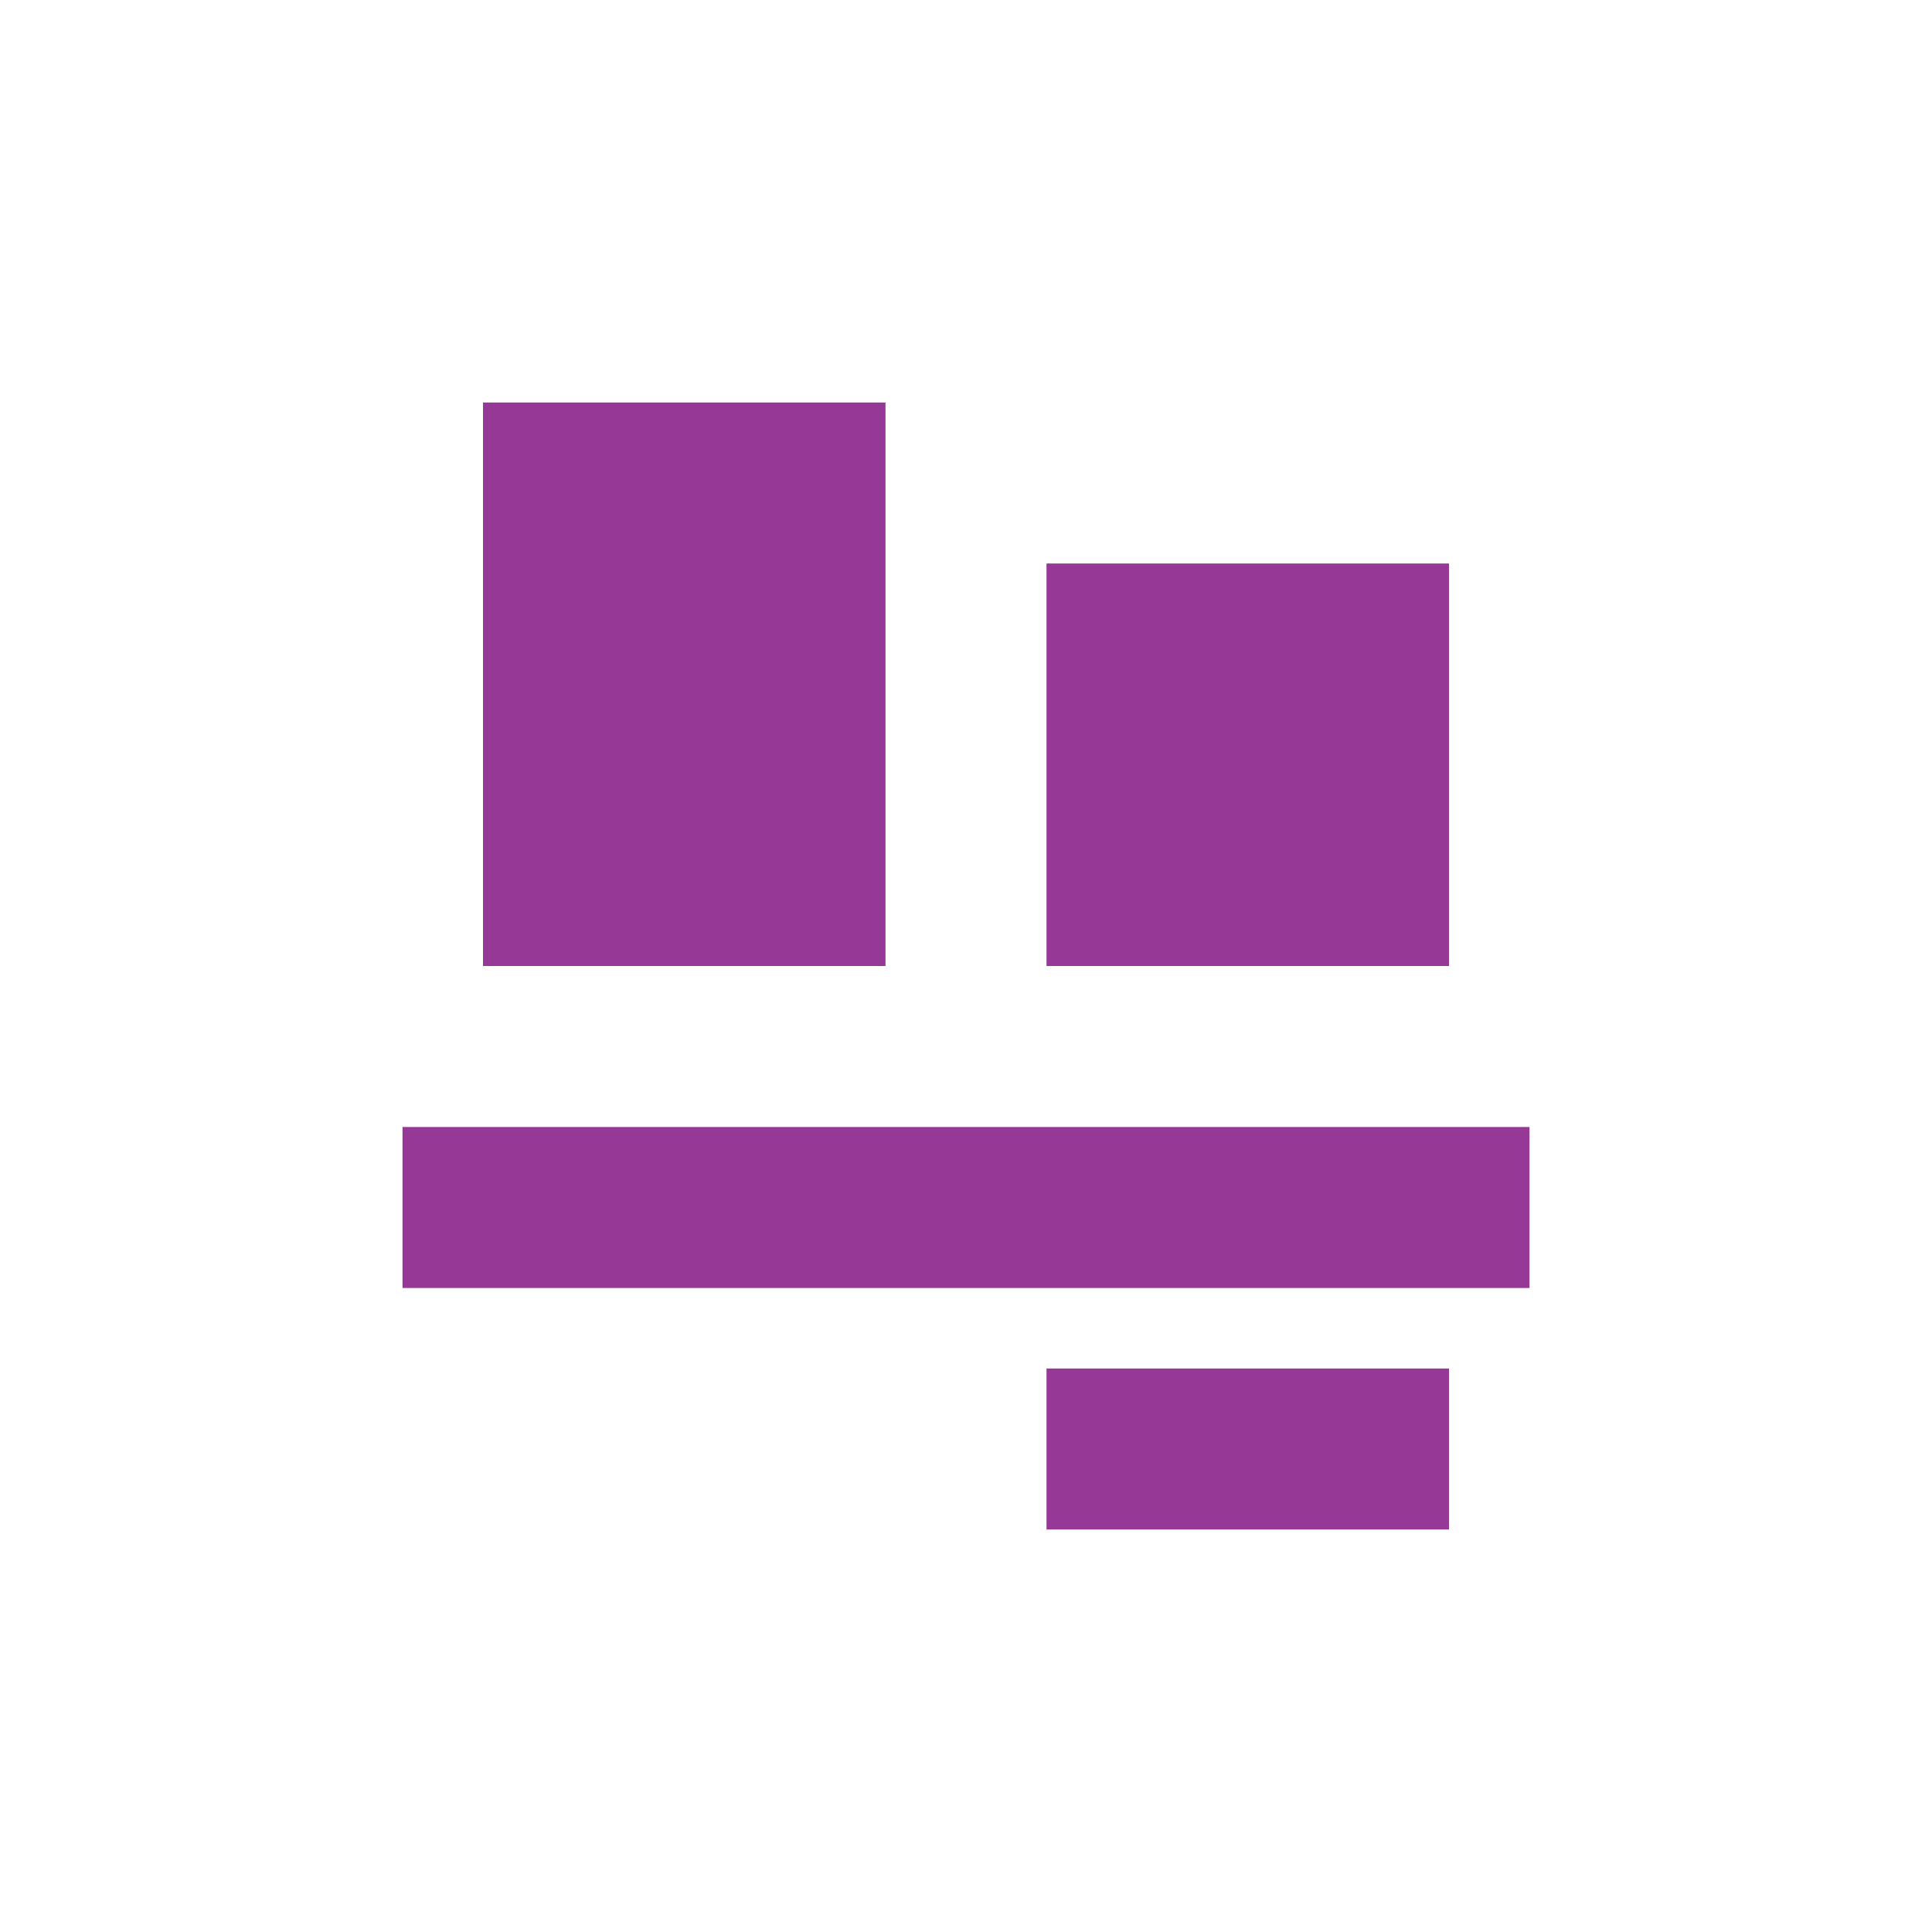 <svg xmlns="http://www.w3.org/2000/svg" width="24" height="24"><defs><style id="current-color-scheme"></style></defs><path d="M6 5v7h5V5H6zm7 2v5h5V7h-5zm-8 7v2h14v-2H5zm8 3v2h5v-2h-5z" fill="currentColor" color="#963996"/></svg>
